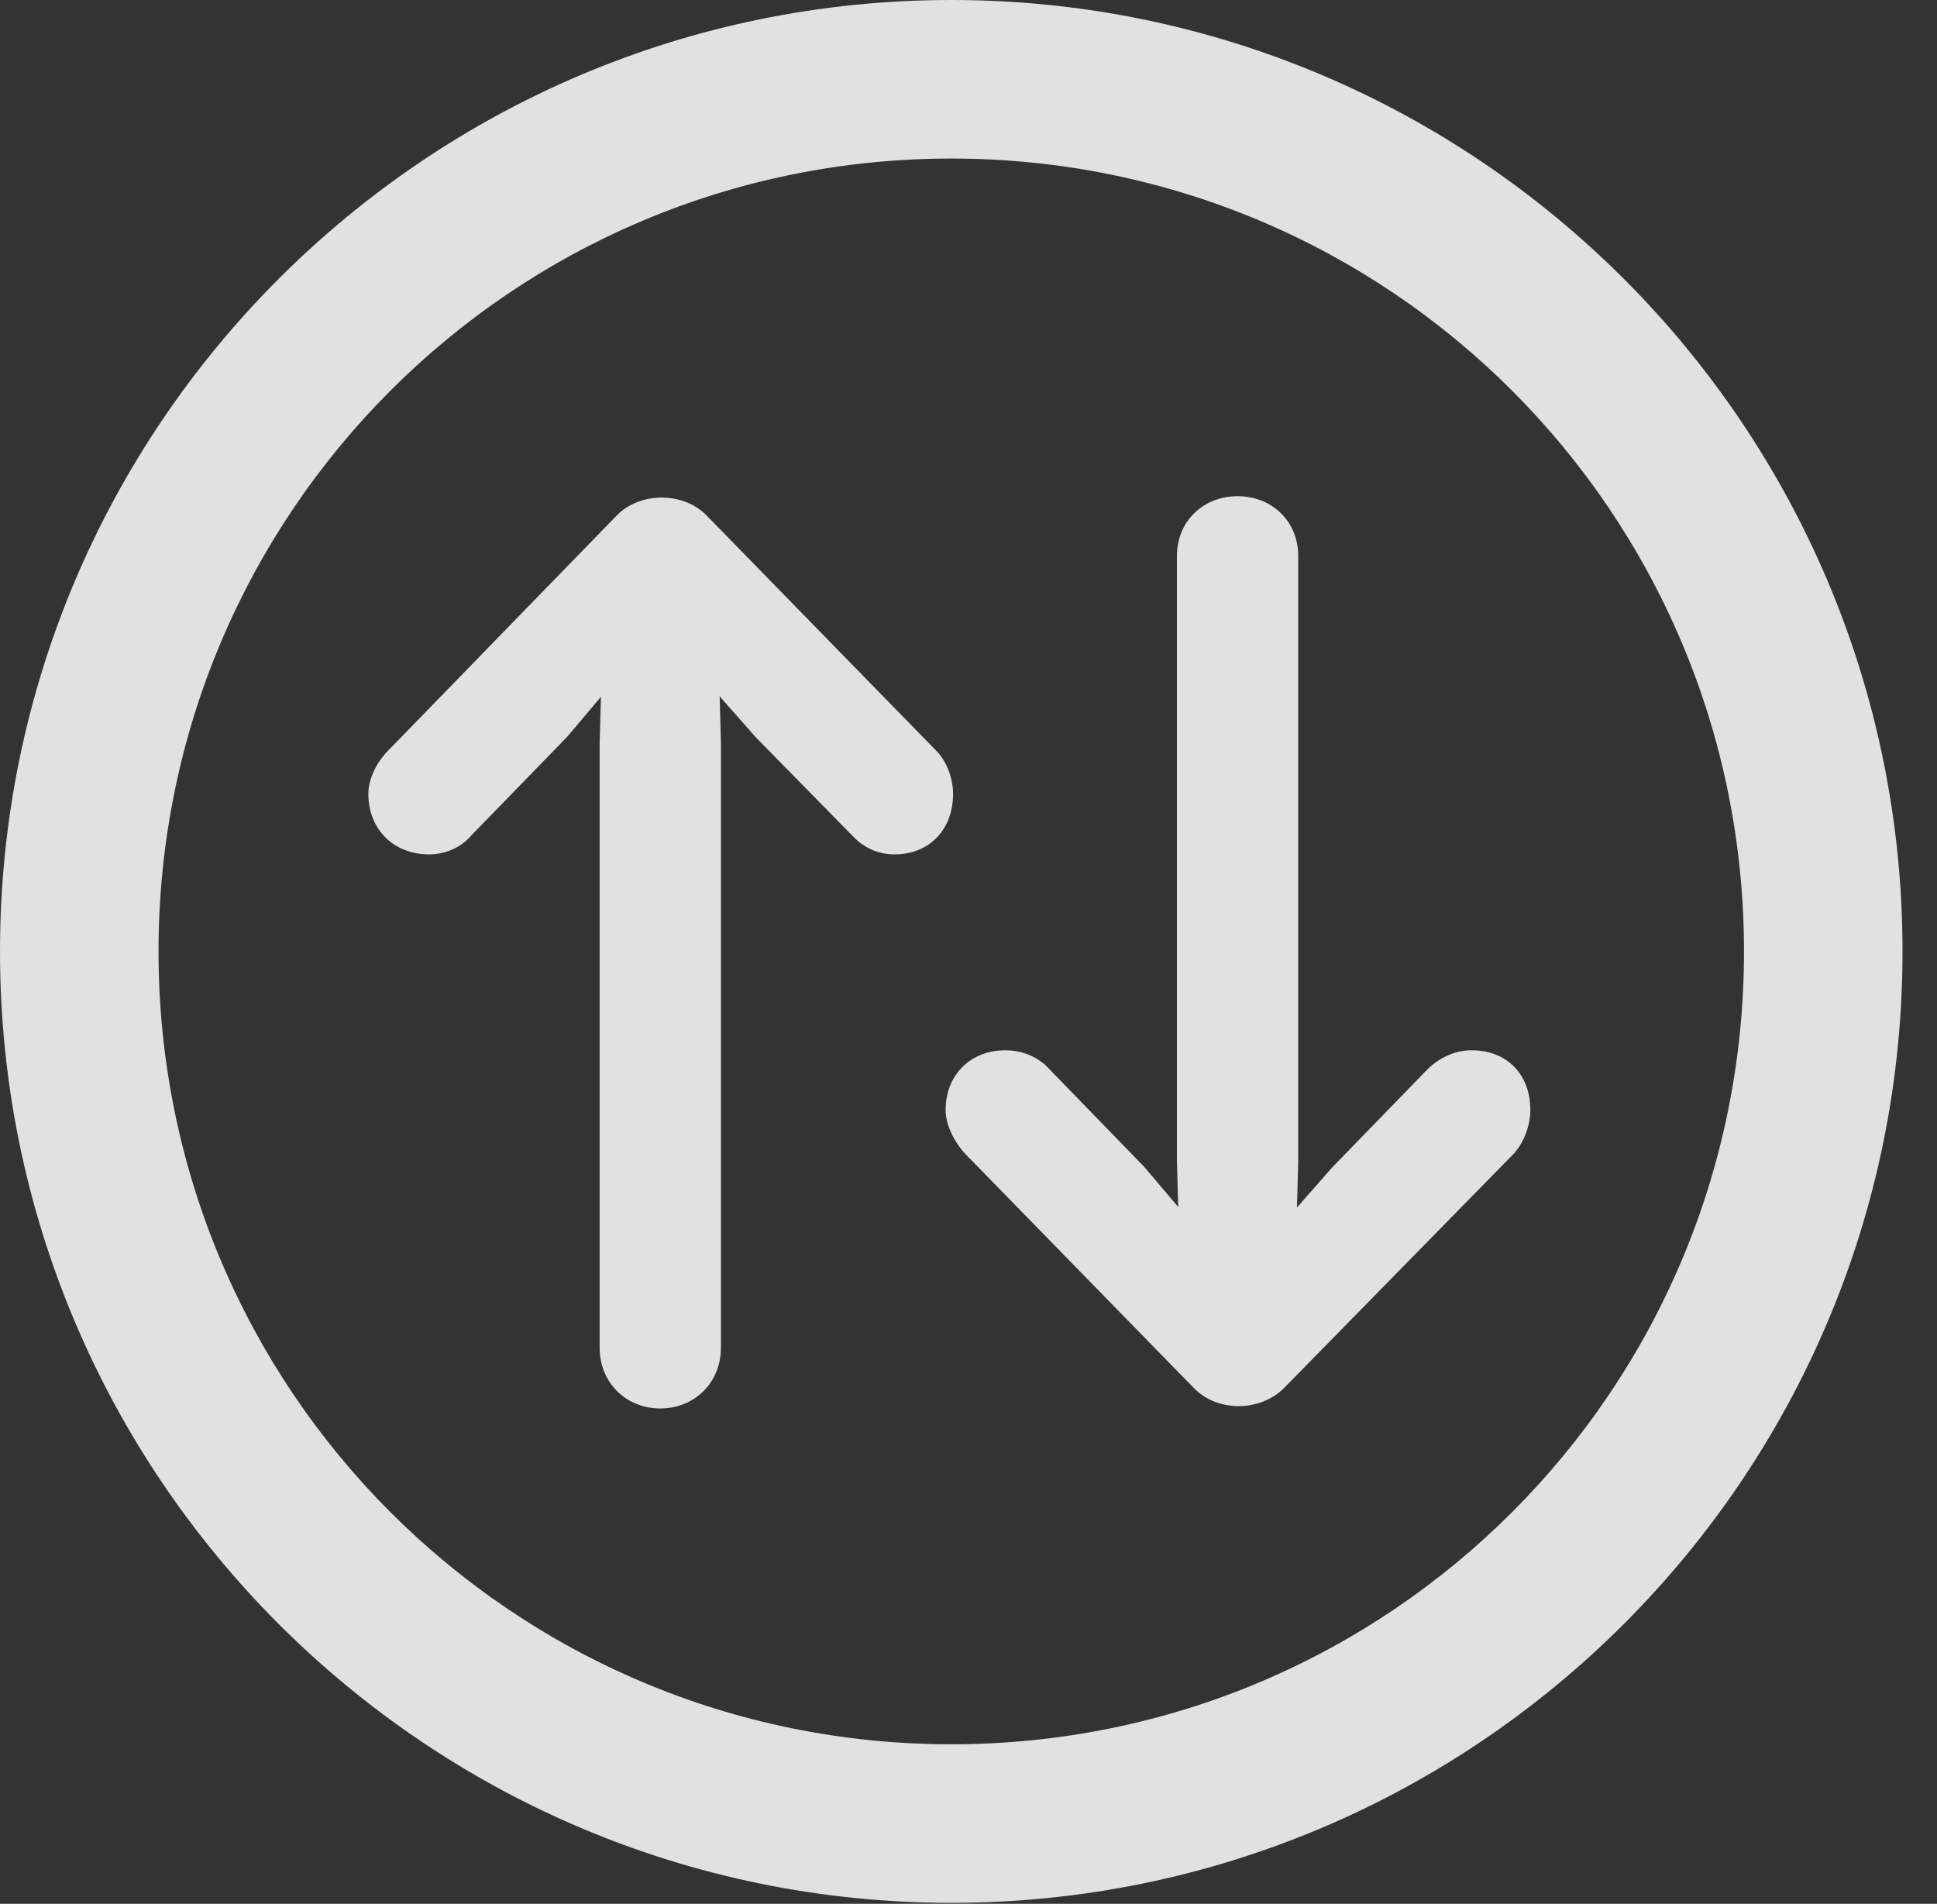 <?xml version="1.0" encoding="UTF-8"?>
<!--Generator: Apple Native CoreSVG 341-->
<!DOCTYPE svg
PUBLIC "-//W3C//DTD SVG 1.1//EN"
       "http://www.w3.org/Graphics/SVG/1.1/DTD/svg11.dtd">
<svg version="1.1" xmlns="http://www.w3.org/2000/svg" xmlns:xlink="http://www.w3.org/1999/xlink" viewBox="0 0 20.283 19.932">
 <rect x="0" y="0" width="20.283" height="19.932" fill="#333333" stroke="none"/>
 <g>
  <rect height="19.932" opacity="0" width="20.283" x="0" y="0"/>
  <path d="M9.961 19.922C15.459 19.922 19.922 15.459 19.922 9.961C19.922 4.463 15.459 0 9.961 0C4.463 0 0 4.463 0 9.961C0 15.459 4.463 19.922 9.961 19.922ZM9.961 18.262C5.371 18.262 1.66 14.551 1.66 9.961C1.66 5.371 5.371 1.66 9.961 1.66C14.551 1.66 18.262 5.371 18.262 9.961C18.262 14.551 14.551 18.262 9.961 18.262Z" fill="white" fill-opacity="0.85"/>
  <path d="M6.914 14.746C7.275 14.746 7.549 14.473 7.549 14.111L7.549 7.773L7.52 6.709C7.51 6.377 7.246 6.104 6.914 6.104C6.582 6.104 6.318 6.377 6.309 6.709L6.279 7.783L6.279 14.111C6.279 14.473 6.553 14.746 6.914 14.746ZM9.98 8.311C9.98 8.164 9.922 7.979 9.805 7.861L7.402 5.4C7.158 5.146 6.699 5.146 6.455 5.4L4.062 7.861C3.945 7.979 3.857 8.154 3.857 8.311C3.857 8.682 4.121 8.945 4.492 8.945C4.658 8.945 4.824 8.877 4.932 8.75L5.938 7.715L6.904 6.572L7.91 7.715L8.926 8.75C9.043 8.877 9.199 8.945 9.365 8.945C9.736 8.945 9.98 8.682 9.98 8.311ZM12.959 5.195C12.598 5.195 12.324 5.459 12.324 5.82L12.324 12.158L12.354 13.223C12.363 13.555 12.627 13.828 12.959 13.828C13.291 13.828 13.555 13.555 13.565 13.223L13.594 12.168L13.594 5.82C13.594 5.459 13.32 5.195 12.959 5.195ZM16.025 11.621C16.025 11.25 15.781 10.996 15.41 10.996C15.244 10.996 15.088 11.065 14.961 11.182L13.955 12.217L12.949 13.359L11.982 12.217L10.977 11.182C10.869 11.065 10.703 10.996 10.527 10.996C10.166 10.996 9.902 11.25 9.902 11.621C9.902 11.777 9.99 11.953 10.107 12.08L12.5 14.531C12.744 14.785 13.193 14.785 13.447 14.531L15.85 12.08C15.967 11.953 16.025 11.768 16.025 11.621Z" fill="white" fill-opacity="0.85"/>
 </g>
</svg>
